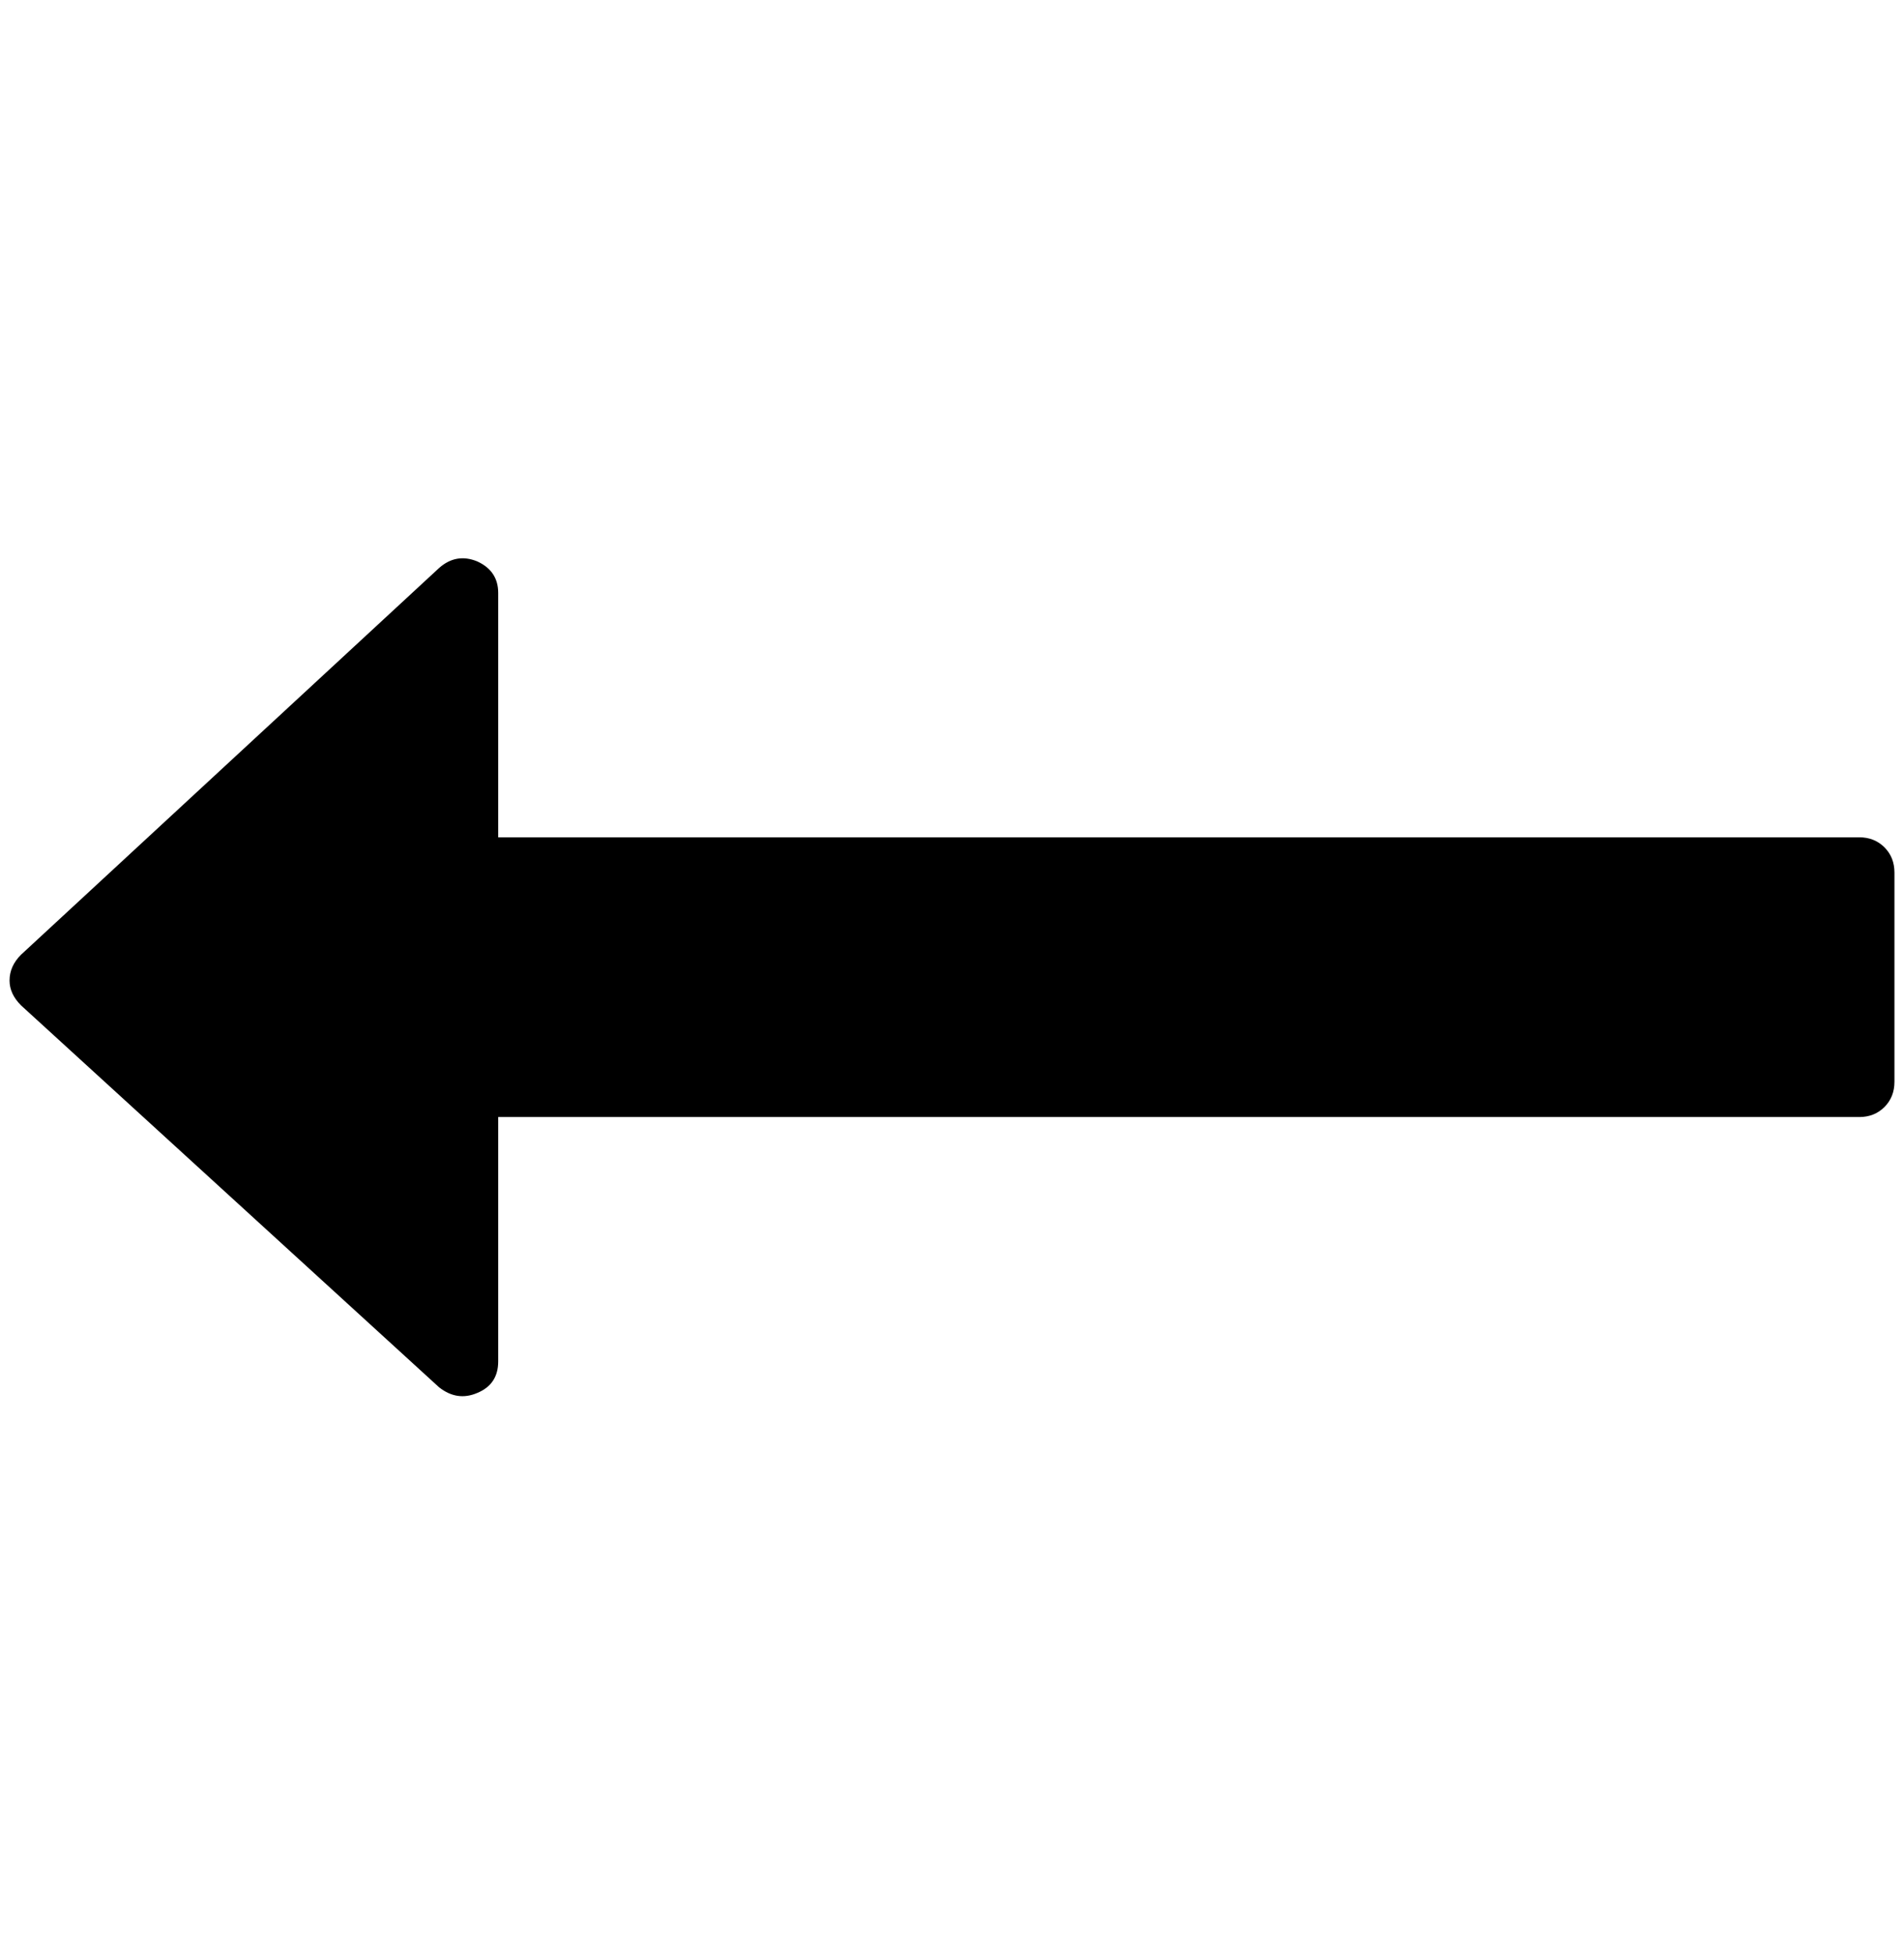 <?xml version="1.0" standalone="no"?>
<!DOCTYPE svg PUBLIC "-//W3C//DTD SVG 1.1//EN" "http://www.w3.org/Graphics/SVG/1.1/DTD/svg11.dtd" >
<svg xmlns="http://www.w3.org/2000/svg" xmlns:xlink="http://www.w3.org/1999/xlink" version="1.1" viewBox="-10 0 1995 2048">
   <path fill="currentColor"
d="M1975 914v219q0 16 -10.5 26.5t-26.5 10.5h-1426v256q0 24 -22 33q-21 9 -40 -6l-438 -400q-12 -12 -12 -26q0 -15 12 -27l438 -405q18 -16 40 -7q22 10 22 33v256h1426q16 0 26.5 10.5t10.5 26.5z" />
</svg>
